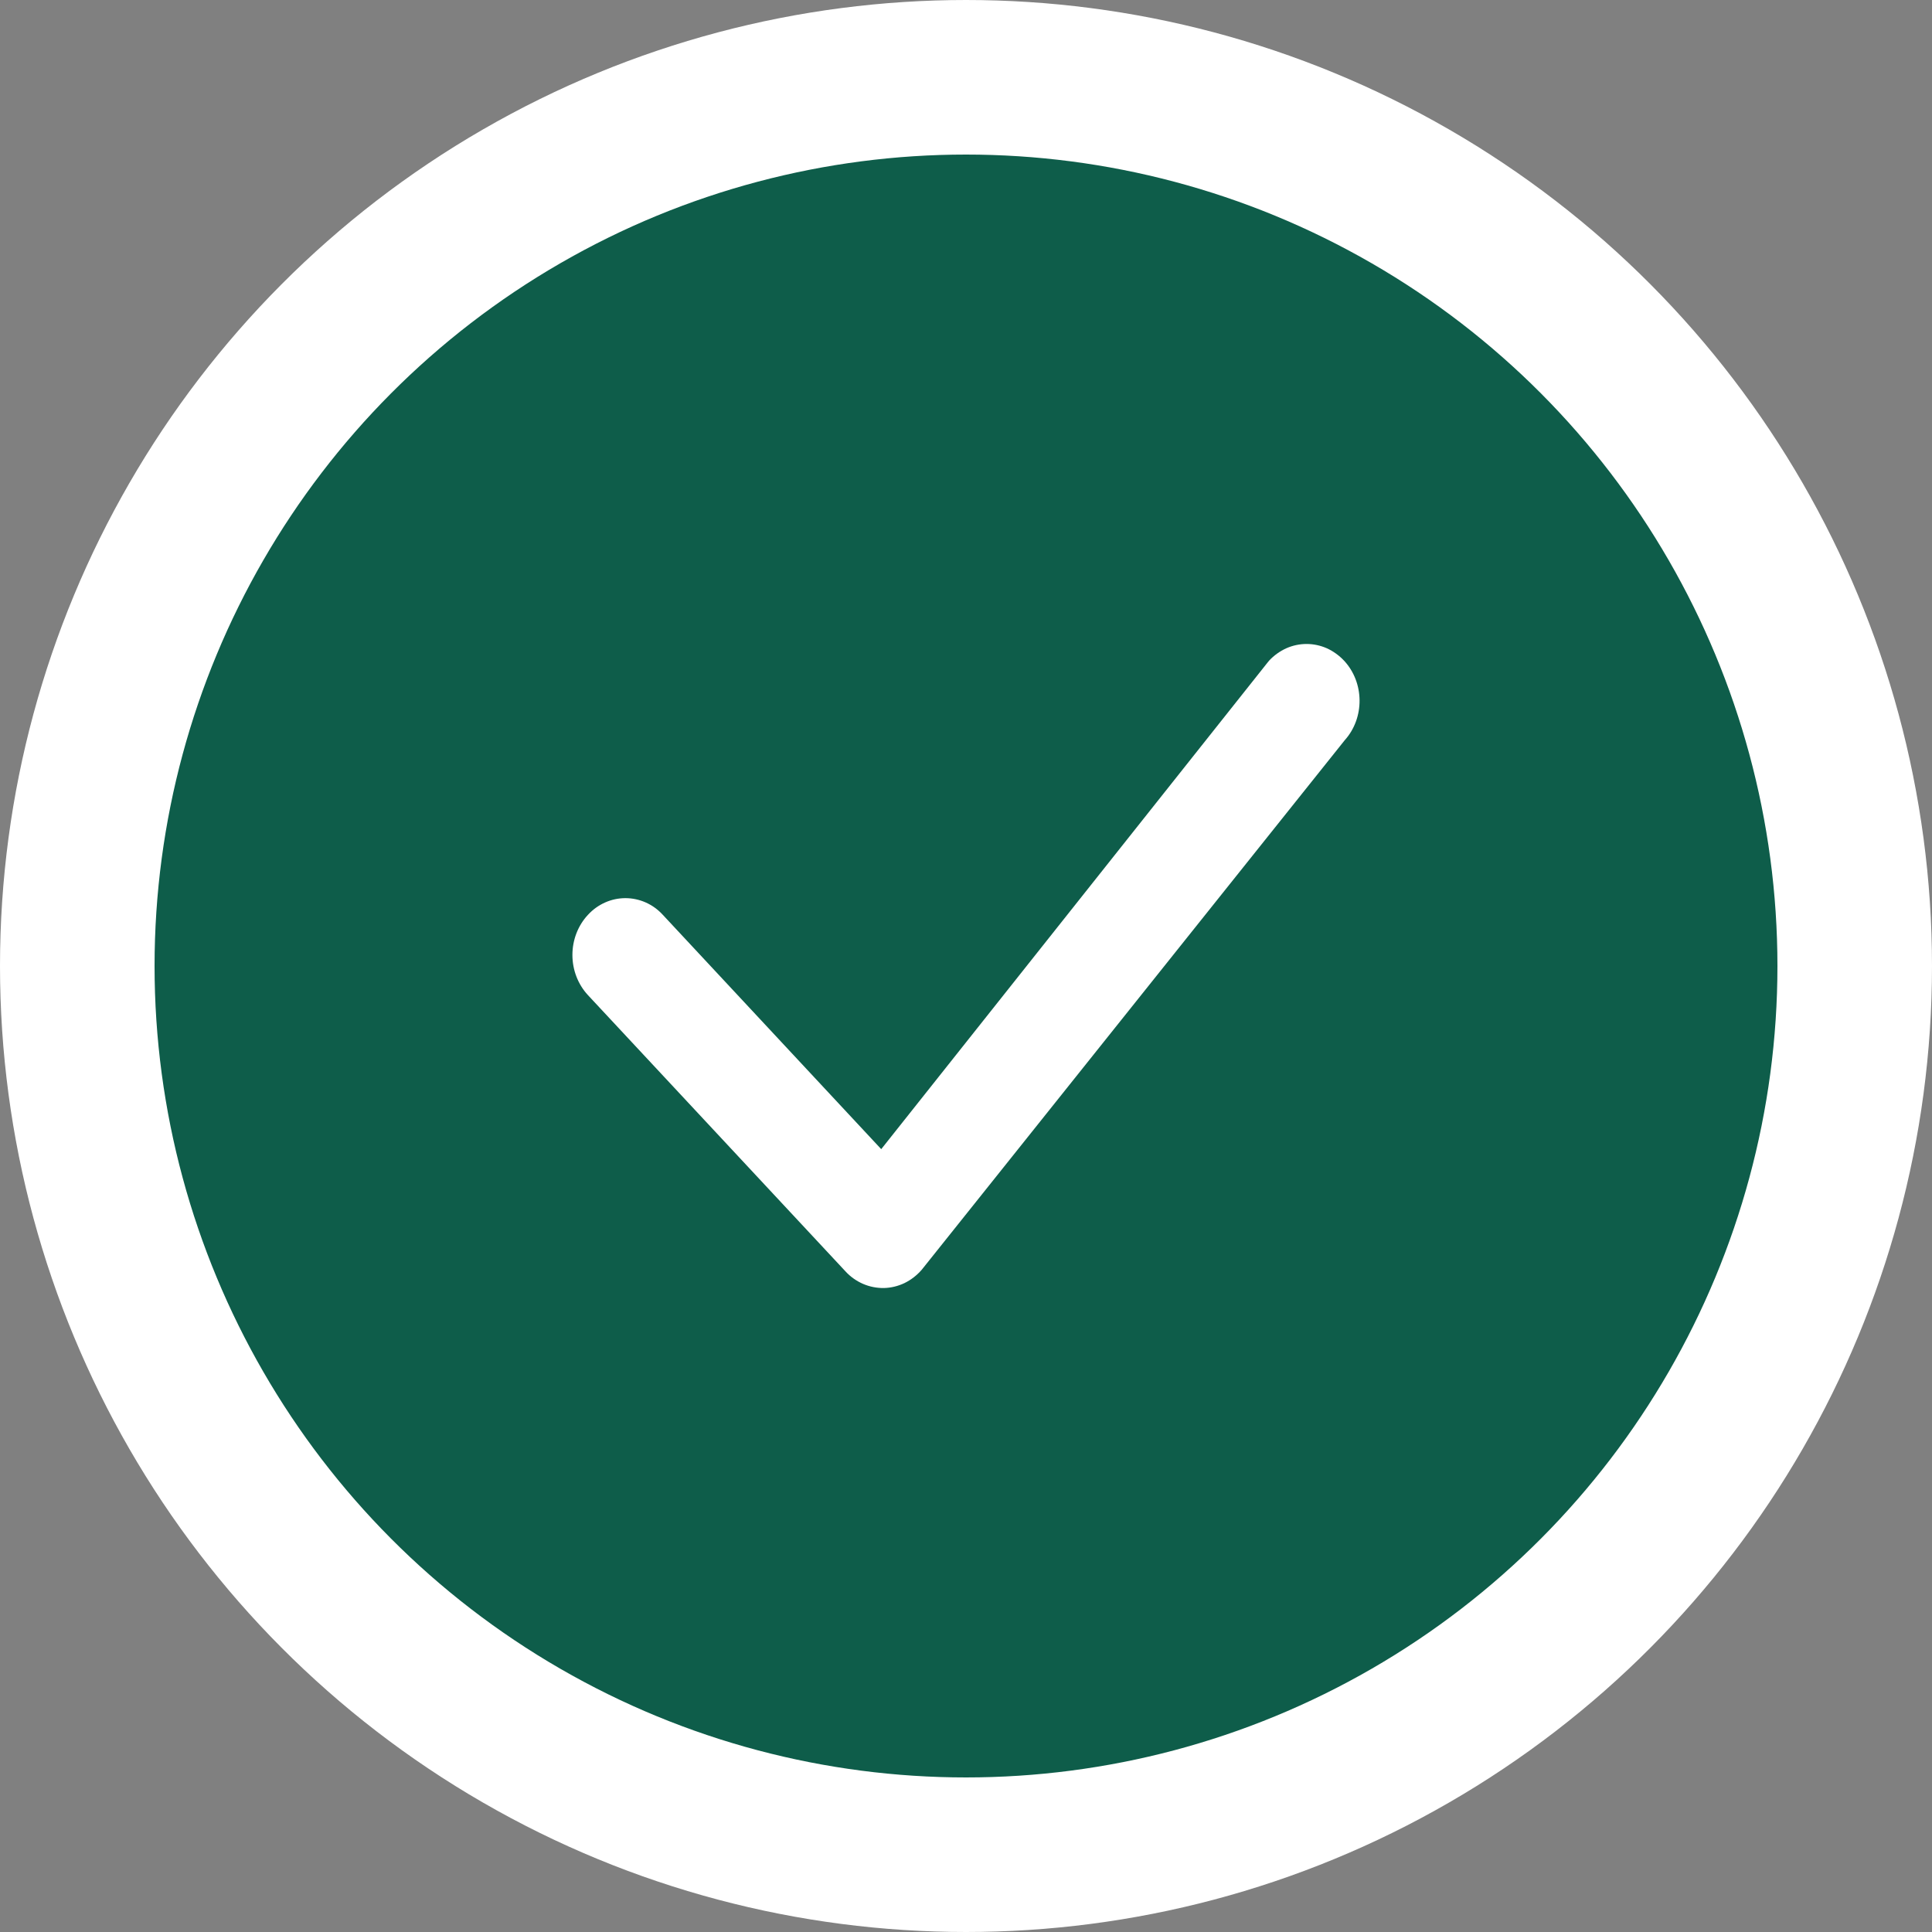<svg width="25" height="25" viewBox="0 0 25 25" fill="none" xmlns="http://www.w3.org/2000/svg">
<rect x="0" y="0" width="25" height="25" fill="#808080" stroke="none"/>
<circle cx="12.5" cy="12.5" r="11.5" fill="#0E5D4A" stroke="white" stroke-width="2"/>
<path d="M16.422 8.549C16.485 8.481 16.561 8.427 16.644 8.389C16.727 8.352 16.817 8.333 16.907 8.333C16.997 8.333 17.086 8.352 17.17 8.389C17.253 8.427 17.328 8.481 17.392 8.549C17.656 8.832 17.66 9.29 17.401 9.578L11.926 16.432C11.863 16.504 11.788 16.562 11.704 16.603C11.62 16.643 11.529 16.665 11.437 16.667C11.344 16.668 11.252 16.65 11.167 16.613C11.082 16.576 11.004 16.521 10.94 16.451L7.608 12.877C7.479 12.738 7.407 12.551 7.407 12.357C7.407 12.163 7.479 11.976 7.608 11.838C7.671 11.769 7.747 11.715 7.83 11.678C7.913 11.641 8.002 11.622 8.093 11.622C8.183 11.622 8.272 11.641 8.356 11.678C8.439 11.715 8.514 11.769 8.577 11.838L11.403 14.87L16.404 8.571L16.422 8.549Z" fill="white"/>
</svg>
